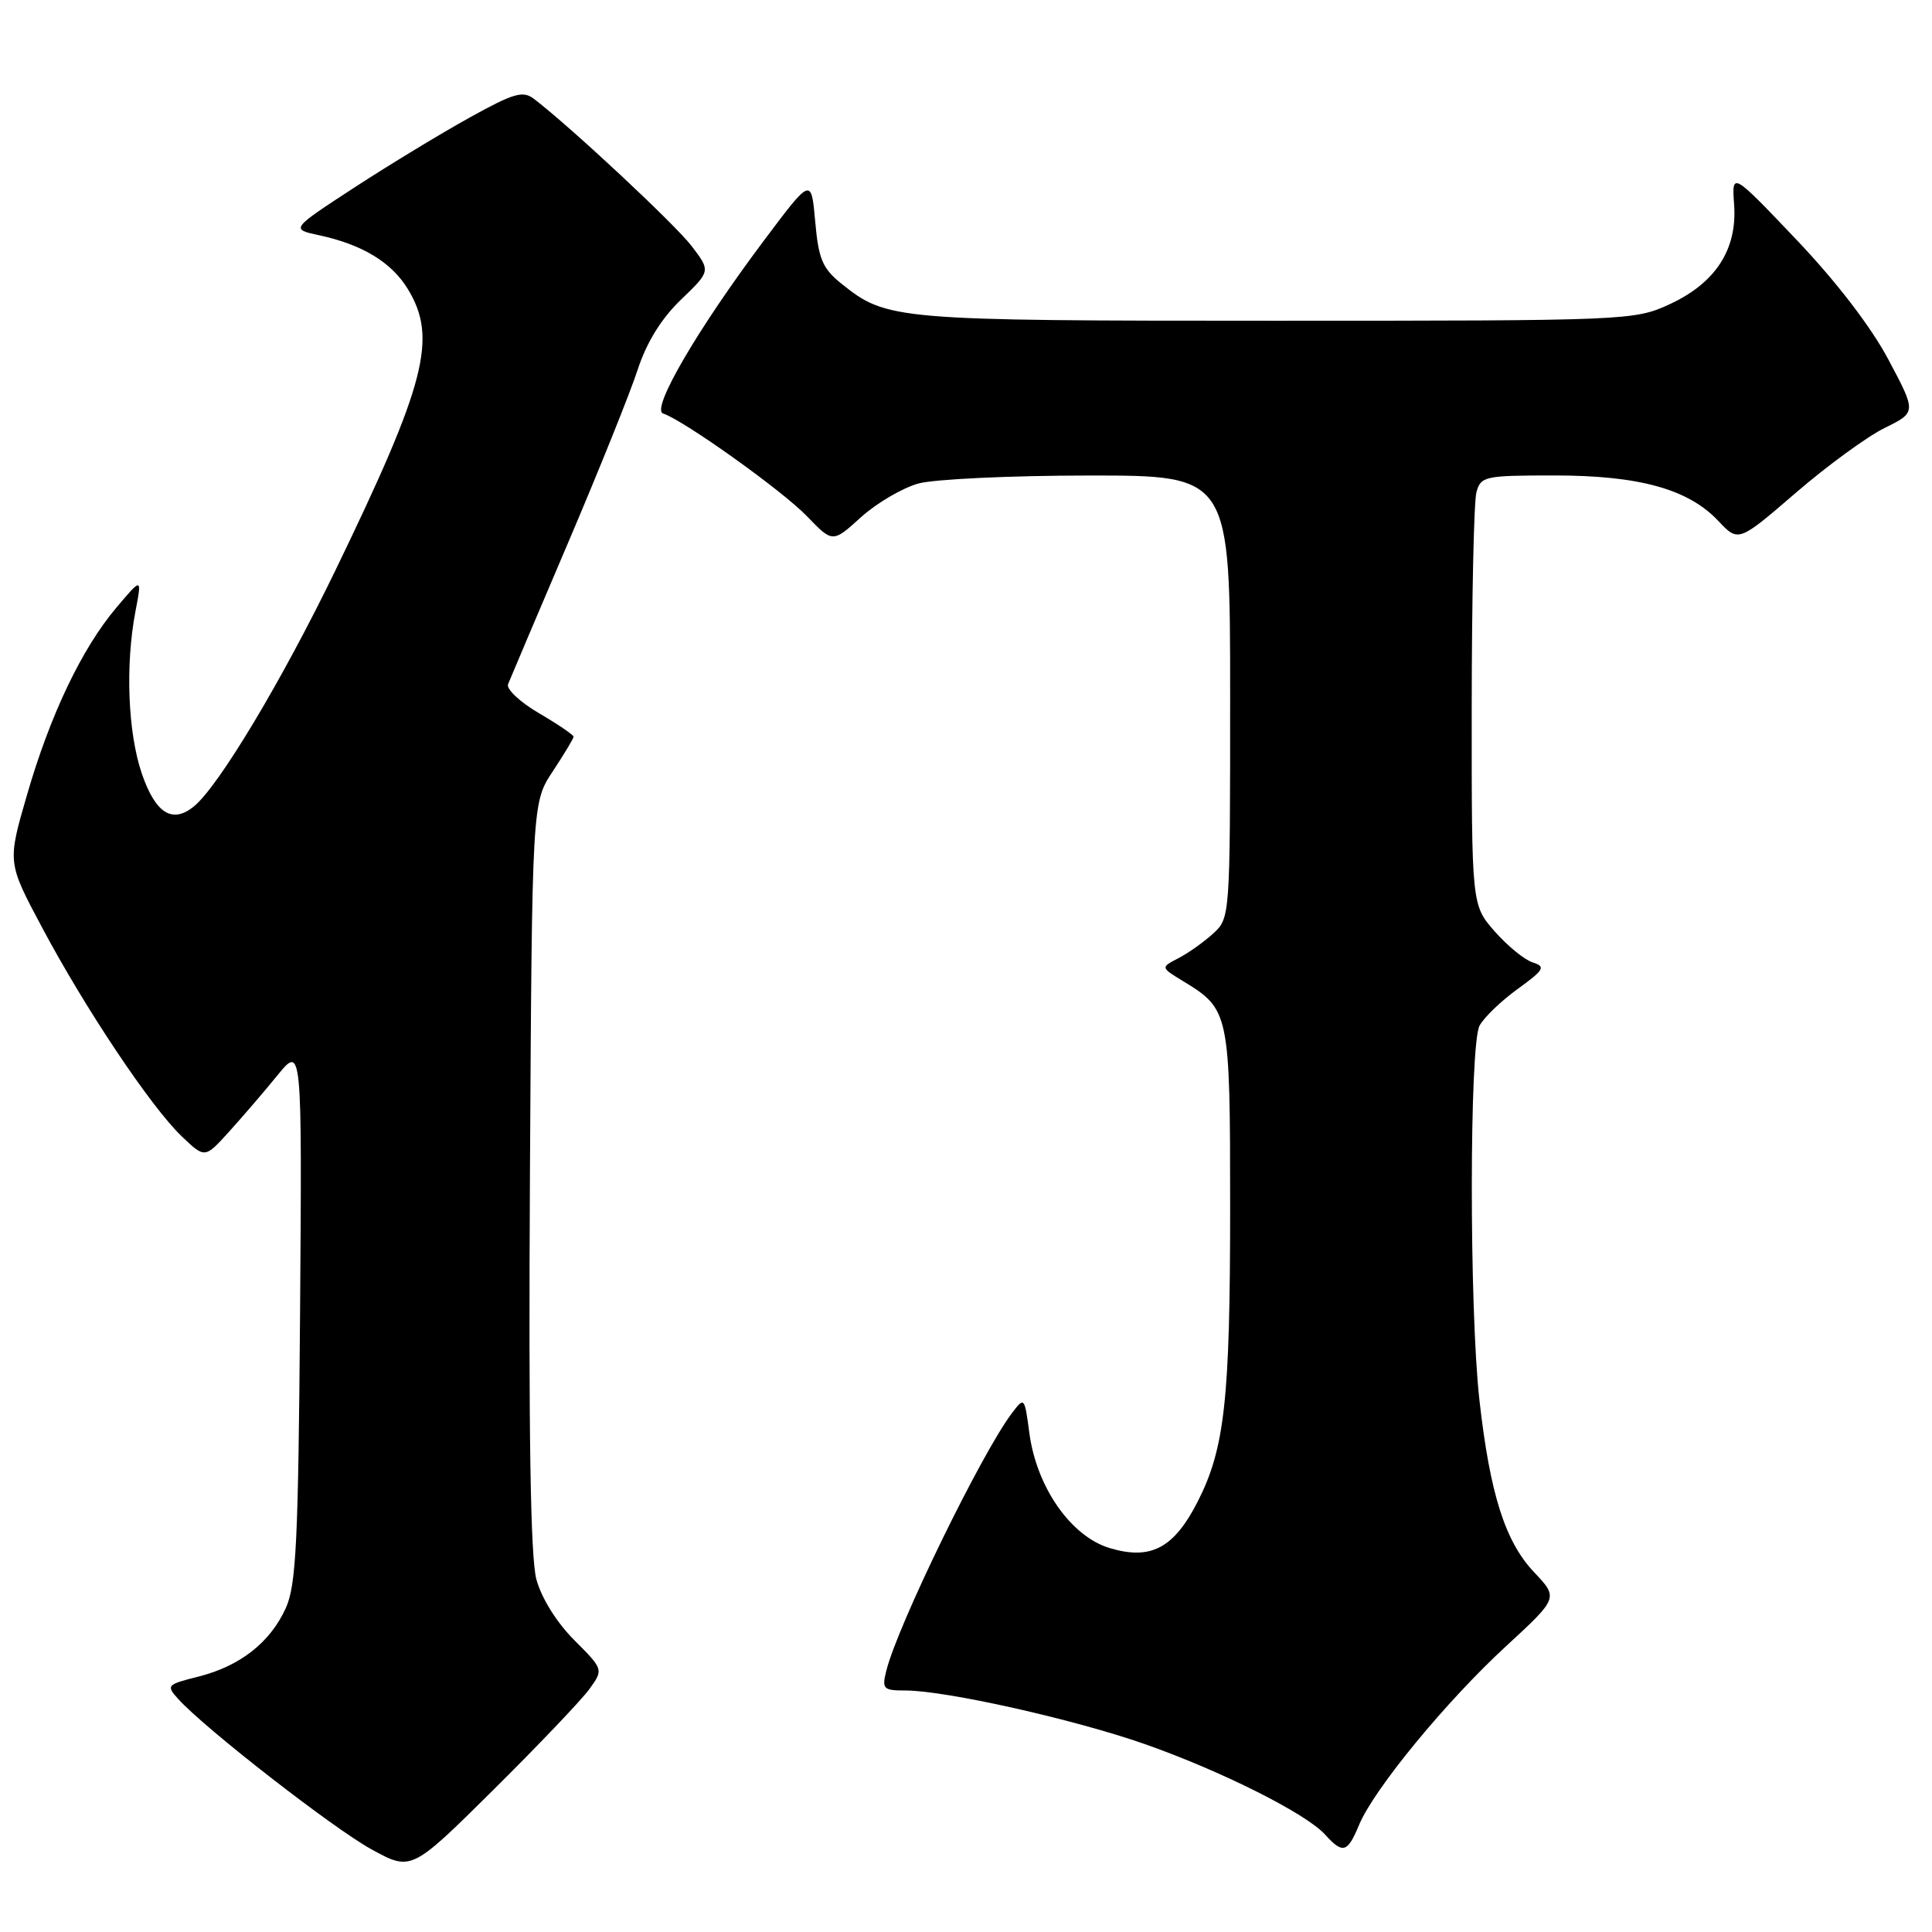 <?xml version="1.0" encoding="UTF-8" standalone="no"?>
<!DOCTYPE svg PUBLIC "-//W3C//DTD SVG 1.1//EN" "http://www.w3.org/Graphics/SVG/1.1/DTD/svg11.dtd" >
<svg xmlns="http://www.w3.org/2000/svg" xmlns:xlink="http://www.w3.org/1999/xlink" version="1.1" viewBox="0 0 256 256">
 <g >
 <path fill="currentColor"
d=" M 78.06 223.86 C 79.98 221.22 79.98 221.22 76.09 217.32 C 73.76 214.99 71.74 211.75 71.07 209.26 C 70.29 206.36 70.03 189.92 70.22 155.72 C 70.50 106.35 70.50 106.35 73.25 102.20 C 74.76 99.91 76.00 97.85 76.00 97.62 C 76.00 97.38 73.94 95.98 71.43 94.51 C 68.91 93.04 67.06 91.30 67.32 90.66 C 67.57 90.02 71.14 81.62 75.24 72.00 C 79.34 62.38 83.51 52.02 84.49 49.00 C 85.68 45.36 87.62 42.22 90.23 39.71 C 94.17 35.92 94.17 35.92 91.65 32.61 C 89.46 29.74 75.73 16.92 70.78 13.12 C 69.29 11.98 68.11 12.32 62.28 15.55 C 58.55 17.61 51.67 21.78 47.00 24.82 C 38.50 30.36 38.50 30.36 42.28 31.17 C 48.00 32.40 51.88 34.75 54.04 38.30 C 57.99 44.78 56.46 50.74 44.48 75.50 C 37.42 90.09 29.01 104.13 25.72 106.83 C 22.84 109.20 20.61 107.80 18.79 102.50 C 16.94 97.06 16.59 88.11 17.95 81.00 C 18.81 76.50 18.81 76.50 15.43 80.50 C 10.84 85.93 6.64 94.73 3.56 105.39 C 0.98 114.28 0.98 114.28 5.56 122.87 C 11.26 133.60 20.00 146.67 24.06 150.55 C 27.14 153.50 27.14 153.50 30.32 149.99 C 32.07 148.06 34.97 144.69 36.76 142.49 C 40.02 138.50 40.02 138.50 39.76 174.00 C 39.53 204.23 39.25 210.03 37.87 213.08 C 35.79 217.65 31.82 220.76 26.29 222.16 C 22.09 223.21 21.99 223.33 23.63 225.14 C 27.17 229.06 44.14 242.25 49.21 245.04 C 54.50 247.94 54.50 247.94 65.32 237.22 C 71.27 231.32 77.00 225.31 78.06 223.86 Z  M 180.08 241.82 C 182.02 237.11 191.66 225.39 199.57 218.12 C 206.50 211.73 206.50 211.73 203.26 208.31 C 199.43 204.25 197.43 197.95 196.03 185.50 C 194.68 173.49 194.69 138.44 196.05 135.90 C 196.63 134.82 198.90 132.64 201.09 131.05 C 204.62 128.49 204.85 128.09 203.10 127.53 C 202.01 127.19 199.75 125.34 198.06 123.42 C 195.00 119.93 195.00 119.93 195.01 93.72 C 195.02 79.30 195.30 66.49 195.63 65.25 C 196.20 63.11 196.72 63.00 205.94 63.00 C 217.20 63.00 223.70 64.80 227.68 69.02 C 230.35 71.85 230.35 71.85 237.93 65.32 C 242.09 61.73 247.40 57.85 249.72 56.71 C 253.94 54.63 253.94 54.63 250.22 47.64 C 247.92 43.30 243.26 37.24 237.98 31.70 C 229.47 22.76 229.47 22.76 229.78 27.13 C 230.20 33.07 227.32 37.50 221.22 40.32 C 216.58 42.46 215.71 42.50 169.00 42.50 C 118.52 42.50 117.52 42.41 111.52 37.61 C 108.99 35.58 108.46 34.35 108.02 29.36 C 107.50 23.50 107.50 23.50 101.22 31.88 C 92.39 43.65 86.22 54.24 87.86 54.79 C 90.63 55.71 103.67 65.02 106.91 68.39 C 110.33 71.94 110.33 71.94 114.09 68.53 C 116.16 66.66 119.58 64.66 121.68 64.07 C 123.78 63.49 133.94 63.01 144.25 63.01 C 163.00 63.00 163.00 63.00 163.00 92.33 C 163.00 121.46 162.99 121.66 160.75 123.70 C 159.51 124.83 157.44 126.30 156.14 126.97 C 153.78 128.19 153.78 128.19 156.77 130.01 C 162.91 133.74 163.00 134.16 163.00 160.09 C 163.00 185.46 162.28 191.96 158.69 198.99 C 155.54 205.15 152.49 206.76 147.05 205.13 C 141.90 203.59 137.34 197.06 136.39 189.85 C 135.76 185.10 135.73 185.07 134.07 187.27 C 130.06 192.57 118.96 215.33 117.45 221.35 C 116.83 223.80 117.02 224.00 119.98 224.00 C 125.29 224.00 142.31 227.81 151.69 231.10 C 161.82 234.66 173.04 240.29 175.57 243.08 C 177.93 245.69 178.54 245.52 180.08 241.82 Z "/>
</g>
</svg>